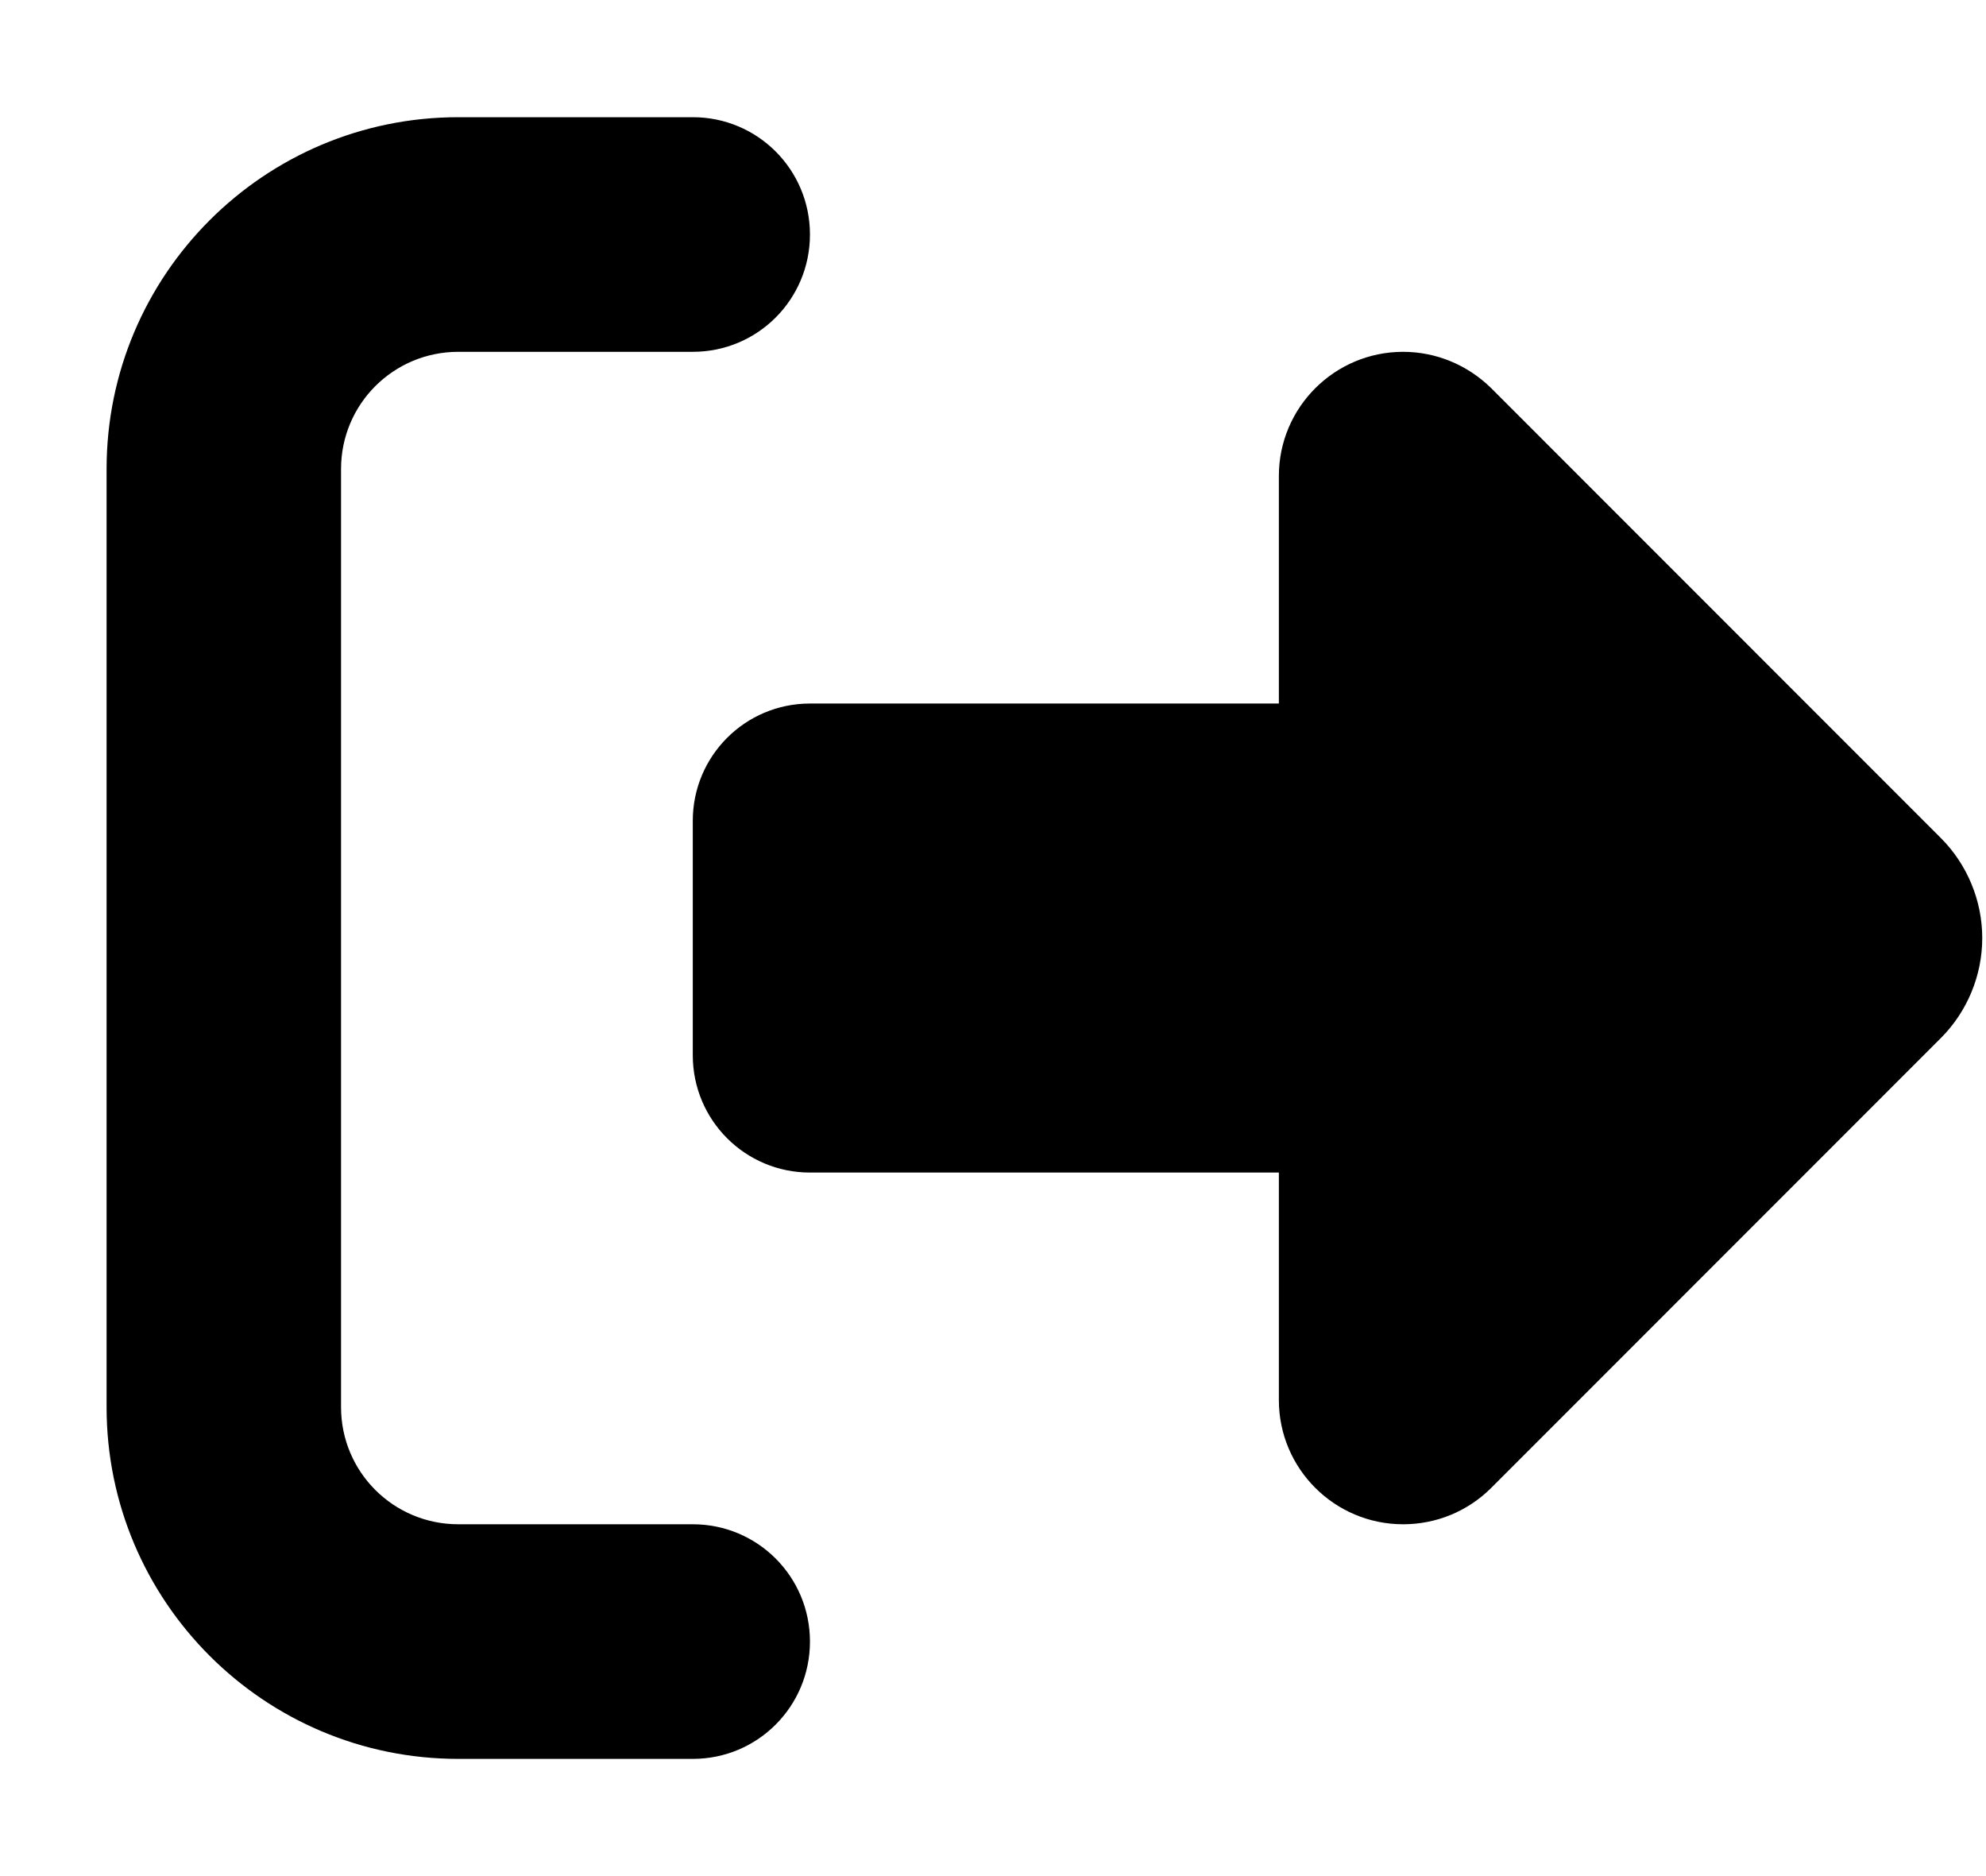 <svg width="18" height="17" viewBox="0 0 18 17" fill="none" xmlns="http://www.w3.org/2000/svg">
<g clip-path="url(#clip0_335_4552)">
<path d="M13.514 3.516L17.591 7.594C17.83 7.833 17.966 8.161 17.966 8.5C17.966 8.839 17.83 9.167 17.591 9.406L13.514 13.484C13.301 13.696 13.016 13.812 12.717 13.812C12.096 13.812 11.591 13.308 11.591 12.687V10.625H7.341C6.754 10.625 6.279 10.15 6.279 9.562V7.438C6.279 6.85 6.754 6.375 7.341 6.375H11.591V4.313C11.591 3.692 12.096 3.188 12.717 3.188C13.016 3.188 13.301 3.307 13.514 3.516ZM6.279 3.188H4.154C3.566 3.188 3.091 3.662 3.091 4.25V12.75C3.091 13.338 3.566 13.812 4.154 13.812H6.279C6.867 13.812 7.341 14.287 7.341 14.875C7.341 15.463 6.867 15.938 6.279 15.938H4.154C2.394 15.938 0.966 14.51 0.966 12.75V4.25C0.966 2.49 2.394 1.062 4.154 1.062H6.279C6.867 1.062 7.341 1.537 7.341 2.125C7.341 2.713 6.867 3.188 6.279 3.188Z" fill="black"/>
</g>
<defs>
<clipPath id="clip0_335_4552">
<rect width="17" height="17" fill="white" transform="translate(0.966)"/>
</clipPath>
</defs>
</svg>
